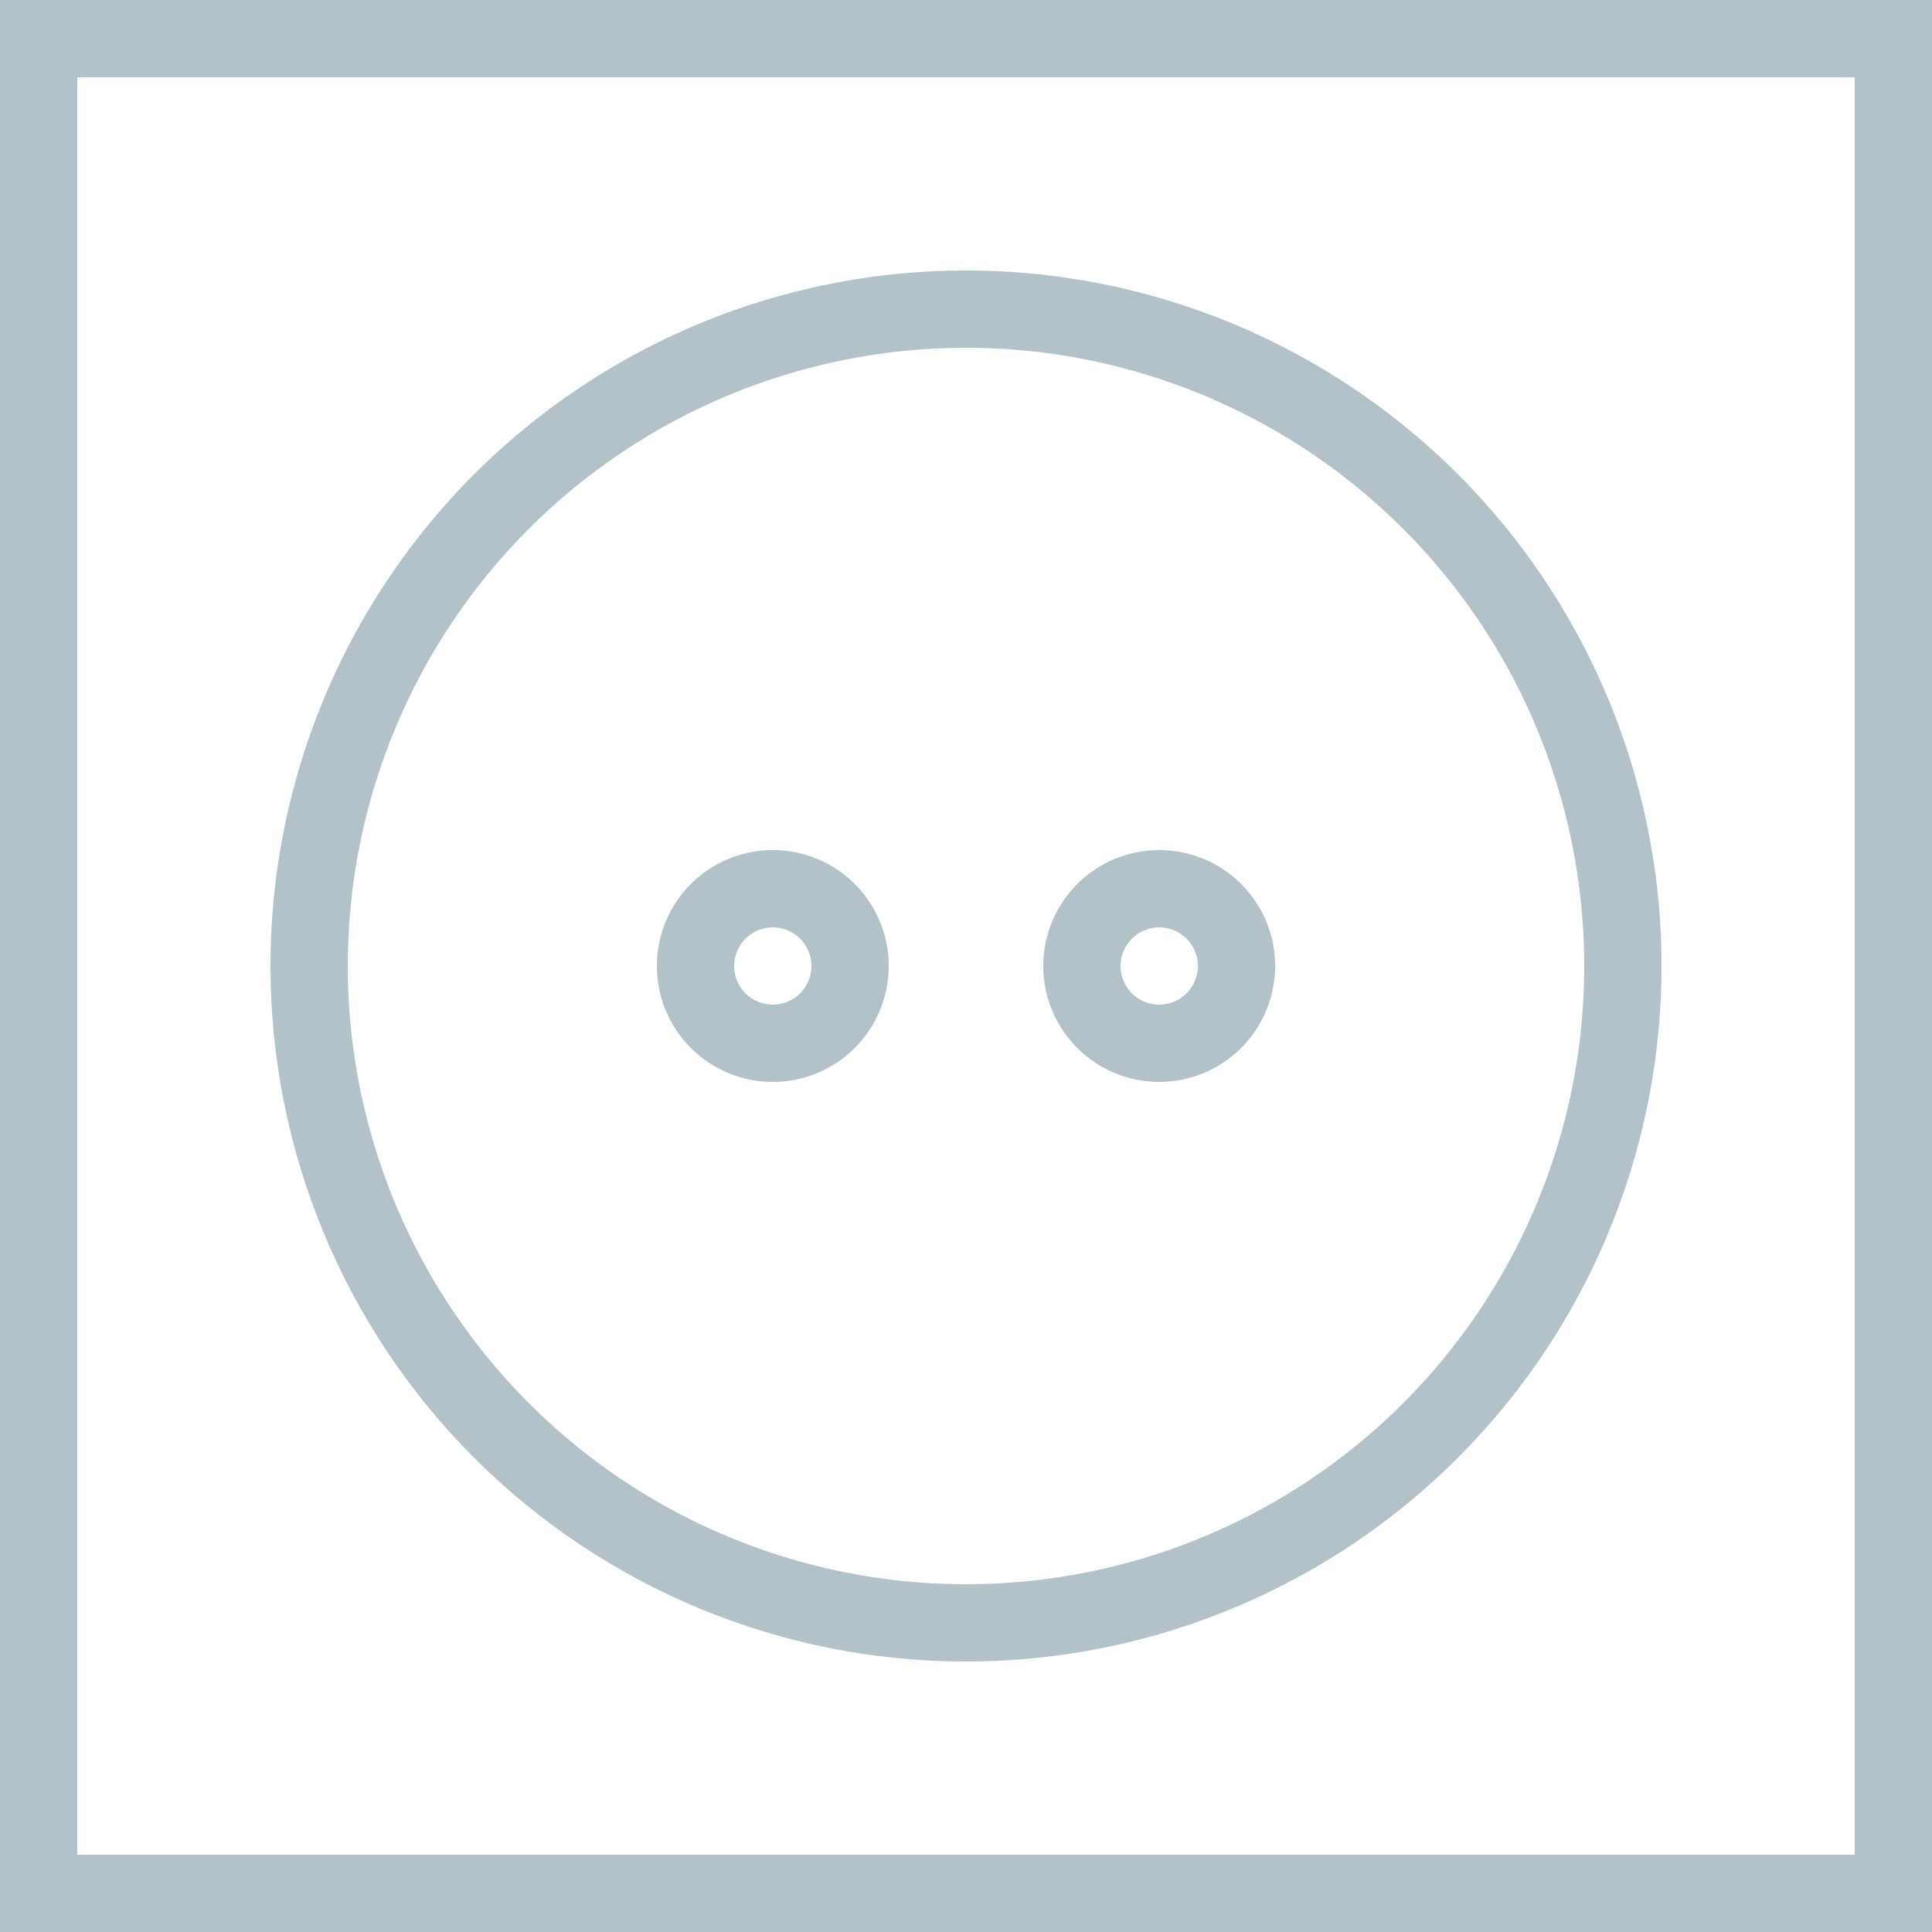 <svg width="35" height="35" viewBox="0 0 35 35" fill="none" xmlns="http://www.w3.org/2000/svg">
<path d="M0 0V35H35V0H0ZM33.6 33.6H1.4V1.4H33.6V33.6Z" fill="#B3C1C9"/>
<path d="M17.5 30.1C19.992 30.1 22.428 29.361 24.5 27.977C26.572 26.592 28.187 24.624 29.141 22.322C30.095 20.02 30.344 17.486 29.858 15.042C29.372 12.598 28.172 10.353 26.41 8.59C24.647 6.828 22.402 5.628 19.958 5.142C17.514 4.656 14.98 4.905 12.678 5.859C10.376 6.813 8.408 8.428 7.023 10.5C5.639 12.572 4.9 15.008 4.9 17.5C4.9 20.842 6.228 24.047 8.59 26.41C10.953 28.773 14.158 30.1 17.5 30.1V30.1ZM17.5 6.3C19.715 6.3 21.881 6.957 23.722 8.188C25.564 9.418 27 11.167 27.848 13.214C28.695 15.261 28.917 17.512 28.485 19.685C28.053 21.858 26.986 23.853 25.42 25.42C23.853 26.986 21.858 28.053 19.685 28.485C17.512 28.917 15.261 28.695 13.214 27.848C11.167 27 9.418 25.564 8.188 23.722C6.957 21.881 6.3 19.715 6.3 17.5C6.3 14.53 7.48 11.681 9.58 9.58C11.681 7.48 14.53 6.3 17.5 6.3V6.3Z" fill="#B3C1C9"/>
<path d="M14 19.6C14.415 19.6 14.821 19.477 15.167 19.246C15.512 19.015 15.781 18.687 15.94 18.304C16.099 17.92 16.141 17.498 16.06 17.09C15.979 16.683 15.779 16.309 15.485 16.015C15.191 15.721 14.817 15.521 14.41 15.44C14.002 15.359 13.58 15.401 13.196 15.56C12.813 15.719 12.485 15.988 12.254 16.333C12.023 16.679 11.9 17.085 11.9 17.5C11.9 18.057 12.121 18.591 12.515 18.985C12.909 19.379 13.443 19.6 14 19.6ZM14 16.8C14.139 16.8 14.274 16.841 14.389 16.918C14.504 16.995 14.594 17.104 14.647 17.232C14.7 17.36 14.714 17.501 14.687 17.637C14.659 17.772 14.593 17.897 14.495 17.995C14.397 18.093 14.272 18.16 14.137 18.187C14.001 18.214 13.86 18.2 13.732 18.147C13.604 18.094 13.495 18.004 13.418 17.889C13.341 17.774 13.3 17.639 13.3 17.5C13.3 17.314 13.374 17.136 13.505 17.005C13.636 16.874 13.814 16.8 14 16.8Z" fill="#B3C1C9"/>
<path d="M21 19.6C21.415 19.6 21.821 19.477 22.167 19.246C22.512 19.015 22.781 18.687 22.94 18.304C23.099 17.92 23.141 17.498 23.06 17.09C22.979 16.683 22.779 16.309 22.485 16.015C22.191 15.721 21.817 15.521 21.41 15.44C21.002 15.359 20.58 15.401 20.196 15.56C19.813 15.719 19.485 15.988 19.254 16.333C19.023 16.679 18.9 17.085 18.9 17.5C18.9 18.057 19.121 18.591 19.515 18.985C19.909 19.379 20.443 19.6 21 19.6ZM21 16.8C21.139 16.8 21.274 16.841 21.389 16.918C21.504 16.995 21.594 17.104 21.647 17.232C21.7 17.36 21.714 17.501 21.687 17.637C21.66 17.772 21.593 17.897 21.495 17.995C21.397 18.093 21.272 18.16 21.137 18.187C21.001 18.214 20.86 18.2 20.732 18.147C20.604 18.094 20.495 18.004 20.418 17.889C20.341 17.774 20.3 17.639 20.3 17.5C20.3 17.314 20.374 17.136 20.505 17.005C20.636 16.874 20.814 16.8 21 16.8Z" fill="#B3C1C9"/>
</svg>
